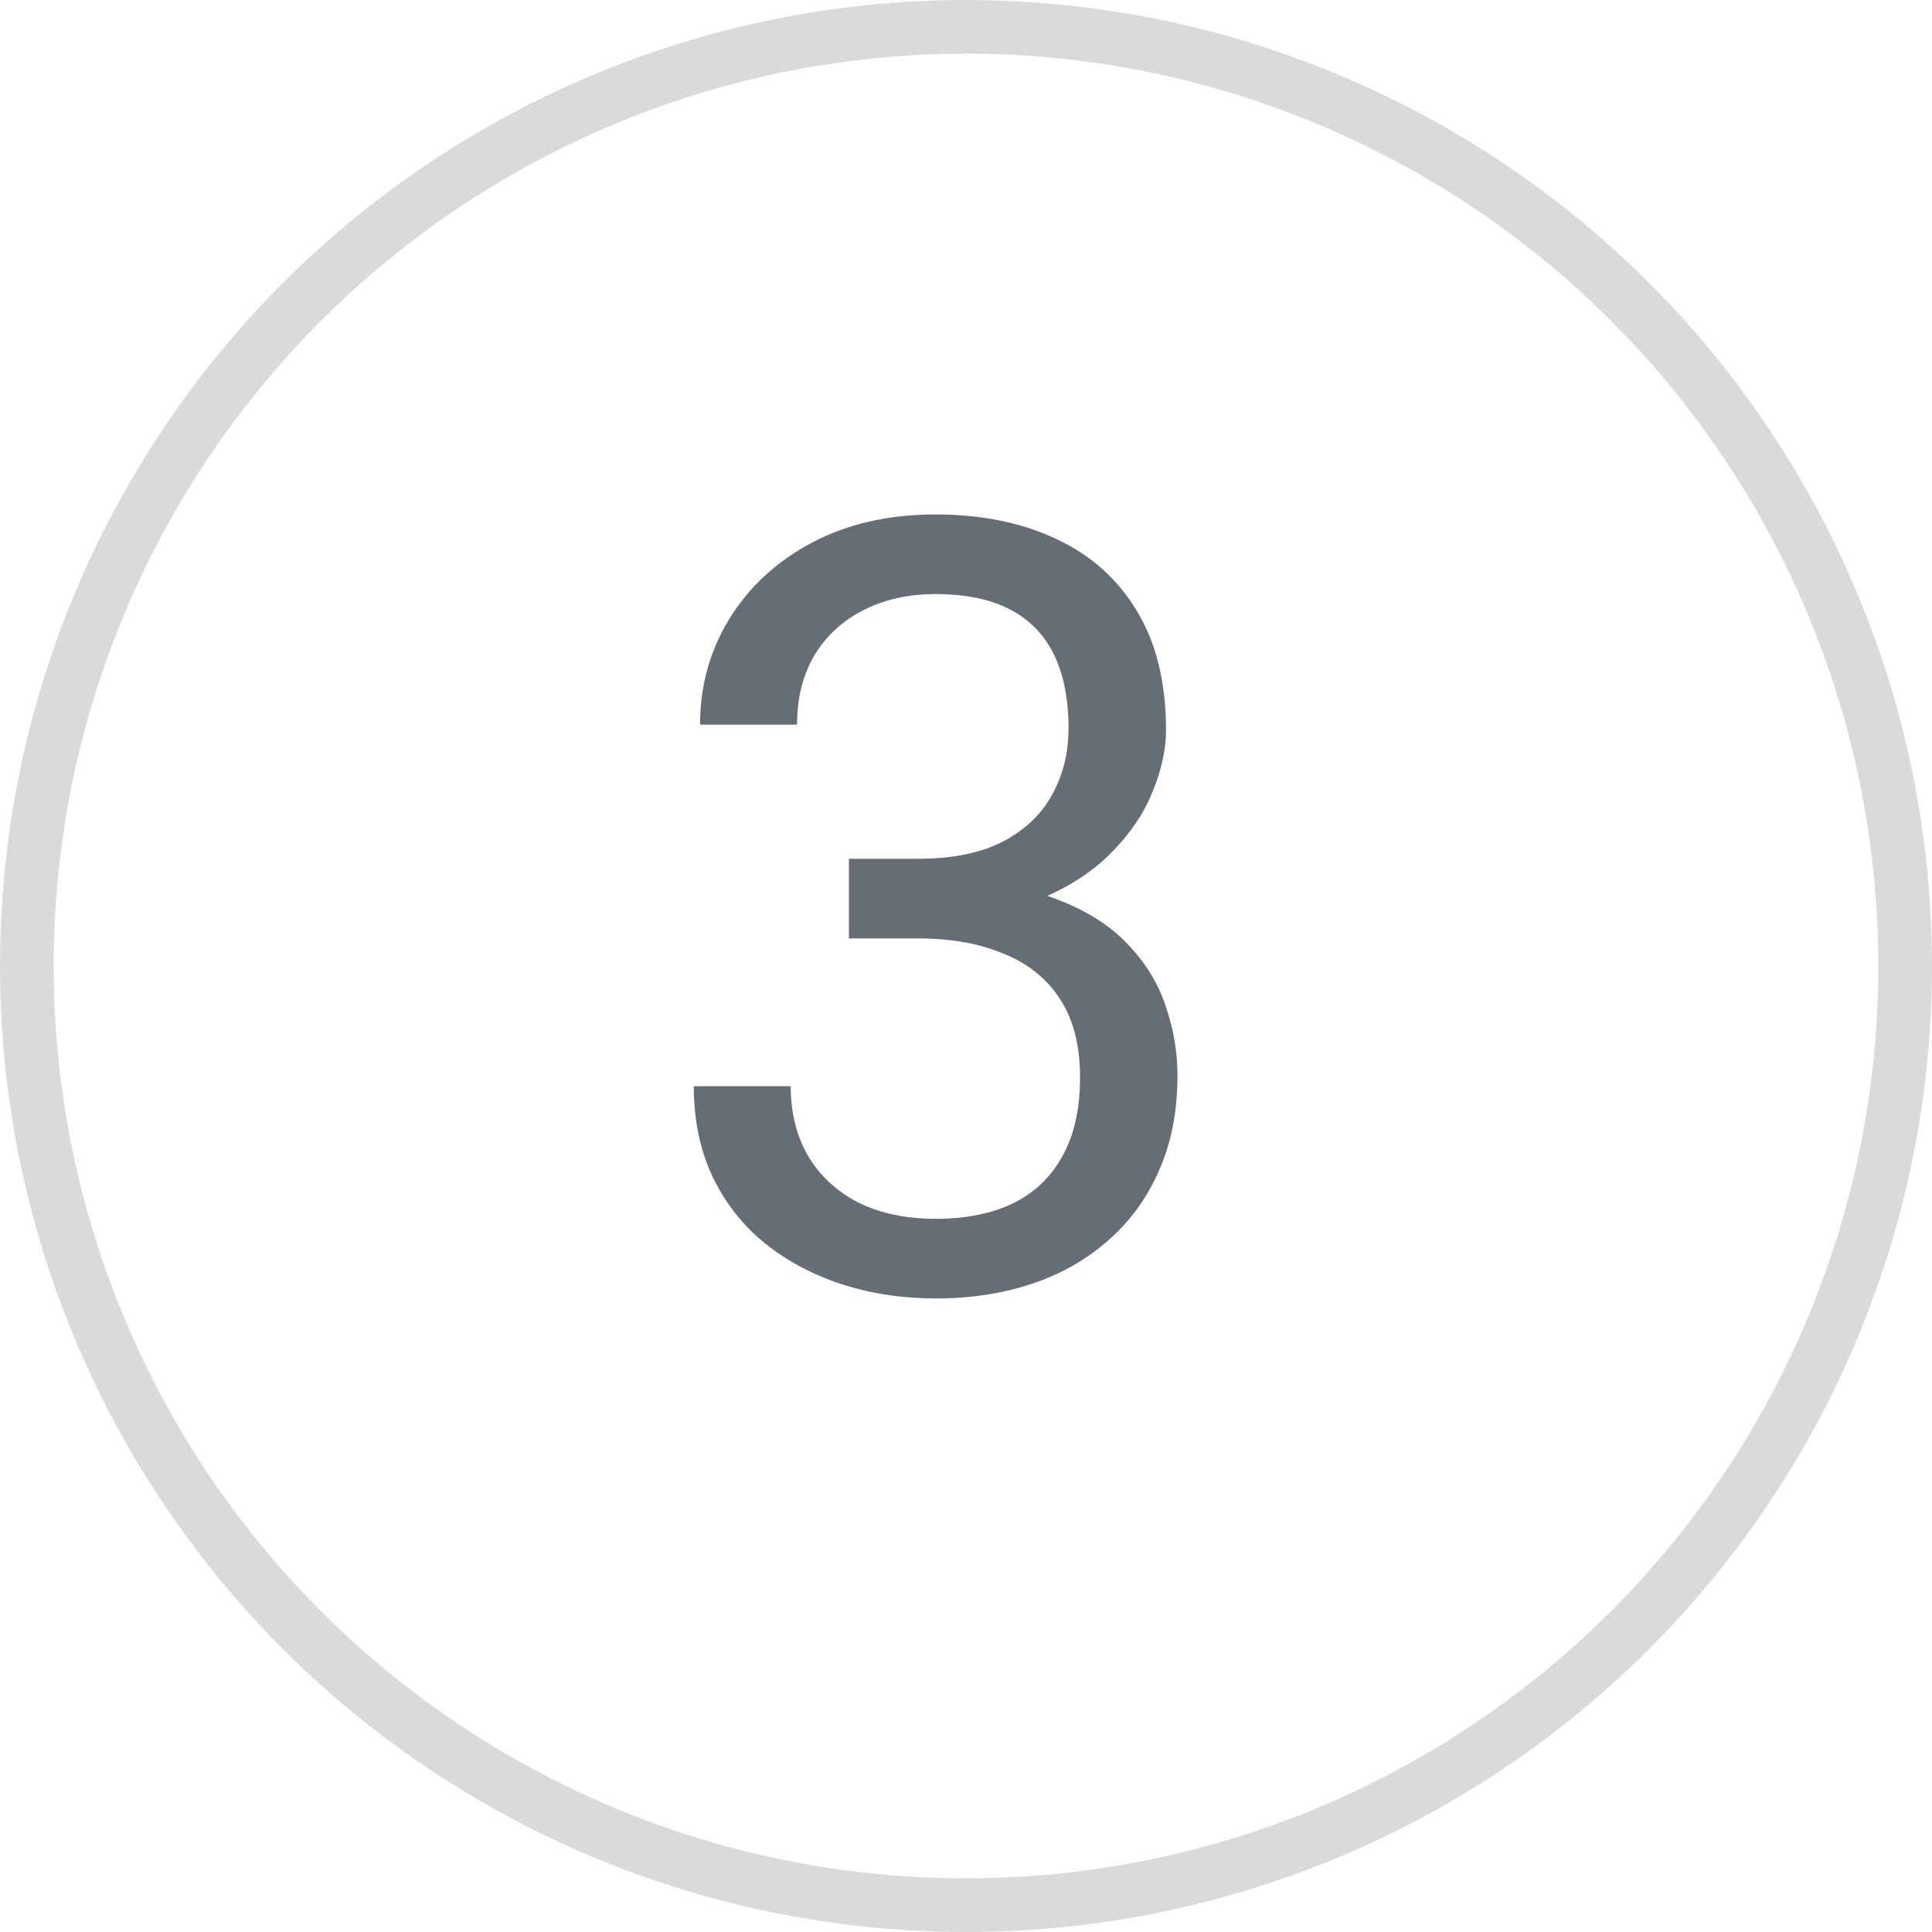 <svg width="36" height="36" viewBox="0 0 36 36" fill="none" xmlns="http://www.w3.org/2000/svg">
<circle cx="18" cy="18" r="17.5" stroke="#DADADA"/>
<path d="M15.818 16.002H17.107C17.739 16.002 18.26 15.898 18.67 15.69C19.087 15.475 19.396 15.185 19.598 14.82C19.806 14.449 19.91 14.033 19.91 13.57C19.91 13.023 19.819 12.565 19.637 12.193C19.454 11.822 19.181 11.542 18.816 11.354C18.452 11.165 17.99 11.07 17.43 11.07C16.922 11.07 16.473 11.171 16.082 11.373C15.698 11.568 15.395 11.848 15.174 12.213C14.959 12.578 14.852 13.007 14.852 13.502H13.045C13.045 12.779 13.227 12.122 13.592 11.529C13.956 10.937 14.467 10.465 15.125 10.113C15.789 9.762 16.557 9.586 17.43 9.586C18.289 9.586 19.041 9.739 19.686 10.045C20.33 10.344 20.831 10.794 21.189 11.393C21.547 11.985 21.727 12.724 21.727 13.609C21.727 13.967 21.642 14.352 21.473 14.762C21.31 15.165 21.053 15.543 20.701 15.895C20.356 16.246 19.907 16.536 19.354 16.764C18.8 16.985 18.136 17.096 17.361 17.096H15.818V16.002ZM15.818 17.486V16.402H17.361C18.266 16.402 19.015 16.51 19.607 16.725C20.2 16.939 20.665 17.226 21.004 17.584C21.349 17.942 21.59 18.336 21.727 18.766C21.87 19.189 21.941 19.612 21.941 20.035C21.941 20.699 21.828 21.288 21.6 21.803C21.378 22.317 21.062 22.753 20.652 23.111C20.249 23.469 19.773 23.74 19.227 23.922C18.68 24.104 18.084 24.195 17.439 24.195C16.821 24.195 16.238 24.107 15.691 23.932C15.151 23.756 14.672 23.502 14.256 23.17C13.839 22.831 13.514 22.418 13.279 21.93C13.045 21.435 12.928 20.872 12.928 20.24H14.734C14.734 20.735 14.842 21.168 15.057 21.539C15.278 21.91 15.591 22.2 15.994 22.408C16.404 22.61 16.886 22.711 17.439 22.711C17.993 22.711 18.468 22.616 18.865 22.428C19.269 22.232 19.578 21.939 19.793 21.549C20.014 21.158 20.125 20.667 20.125 20.074C20.125 19.482 20.001 18.997 19.754 18.619C19.506 18.235 19.155 17.952 18.699 17.77C18.25 17.581 17.719 17.486 17.107 17.486H15.818Z" fill="#676D74"/>
</svg>
